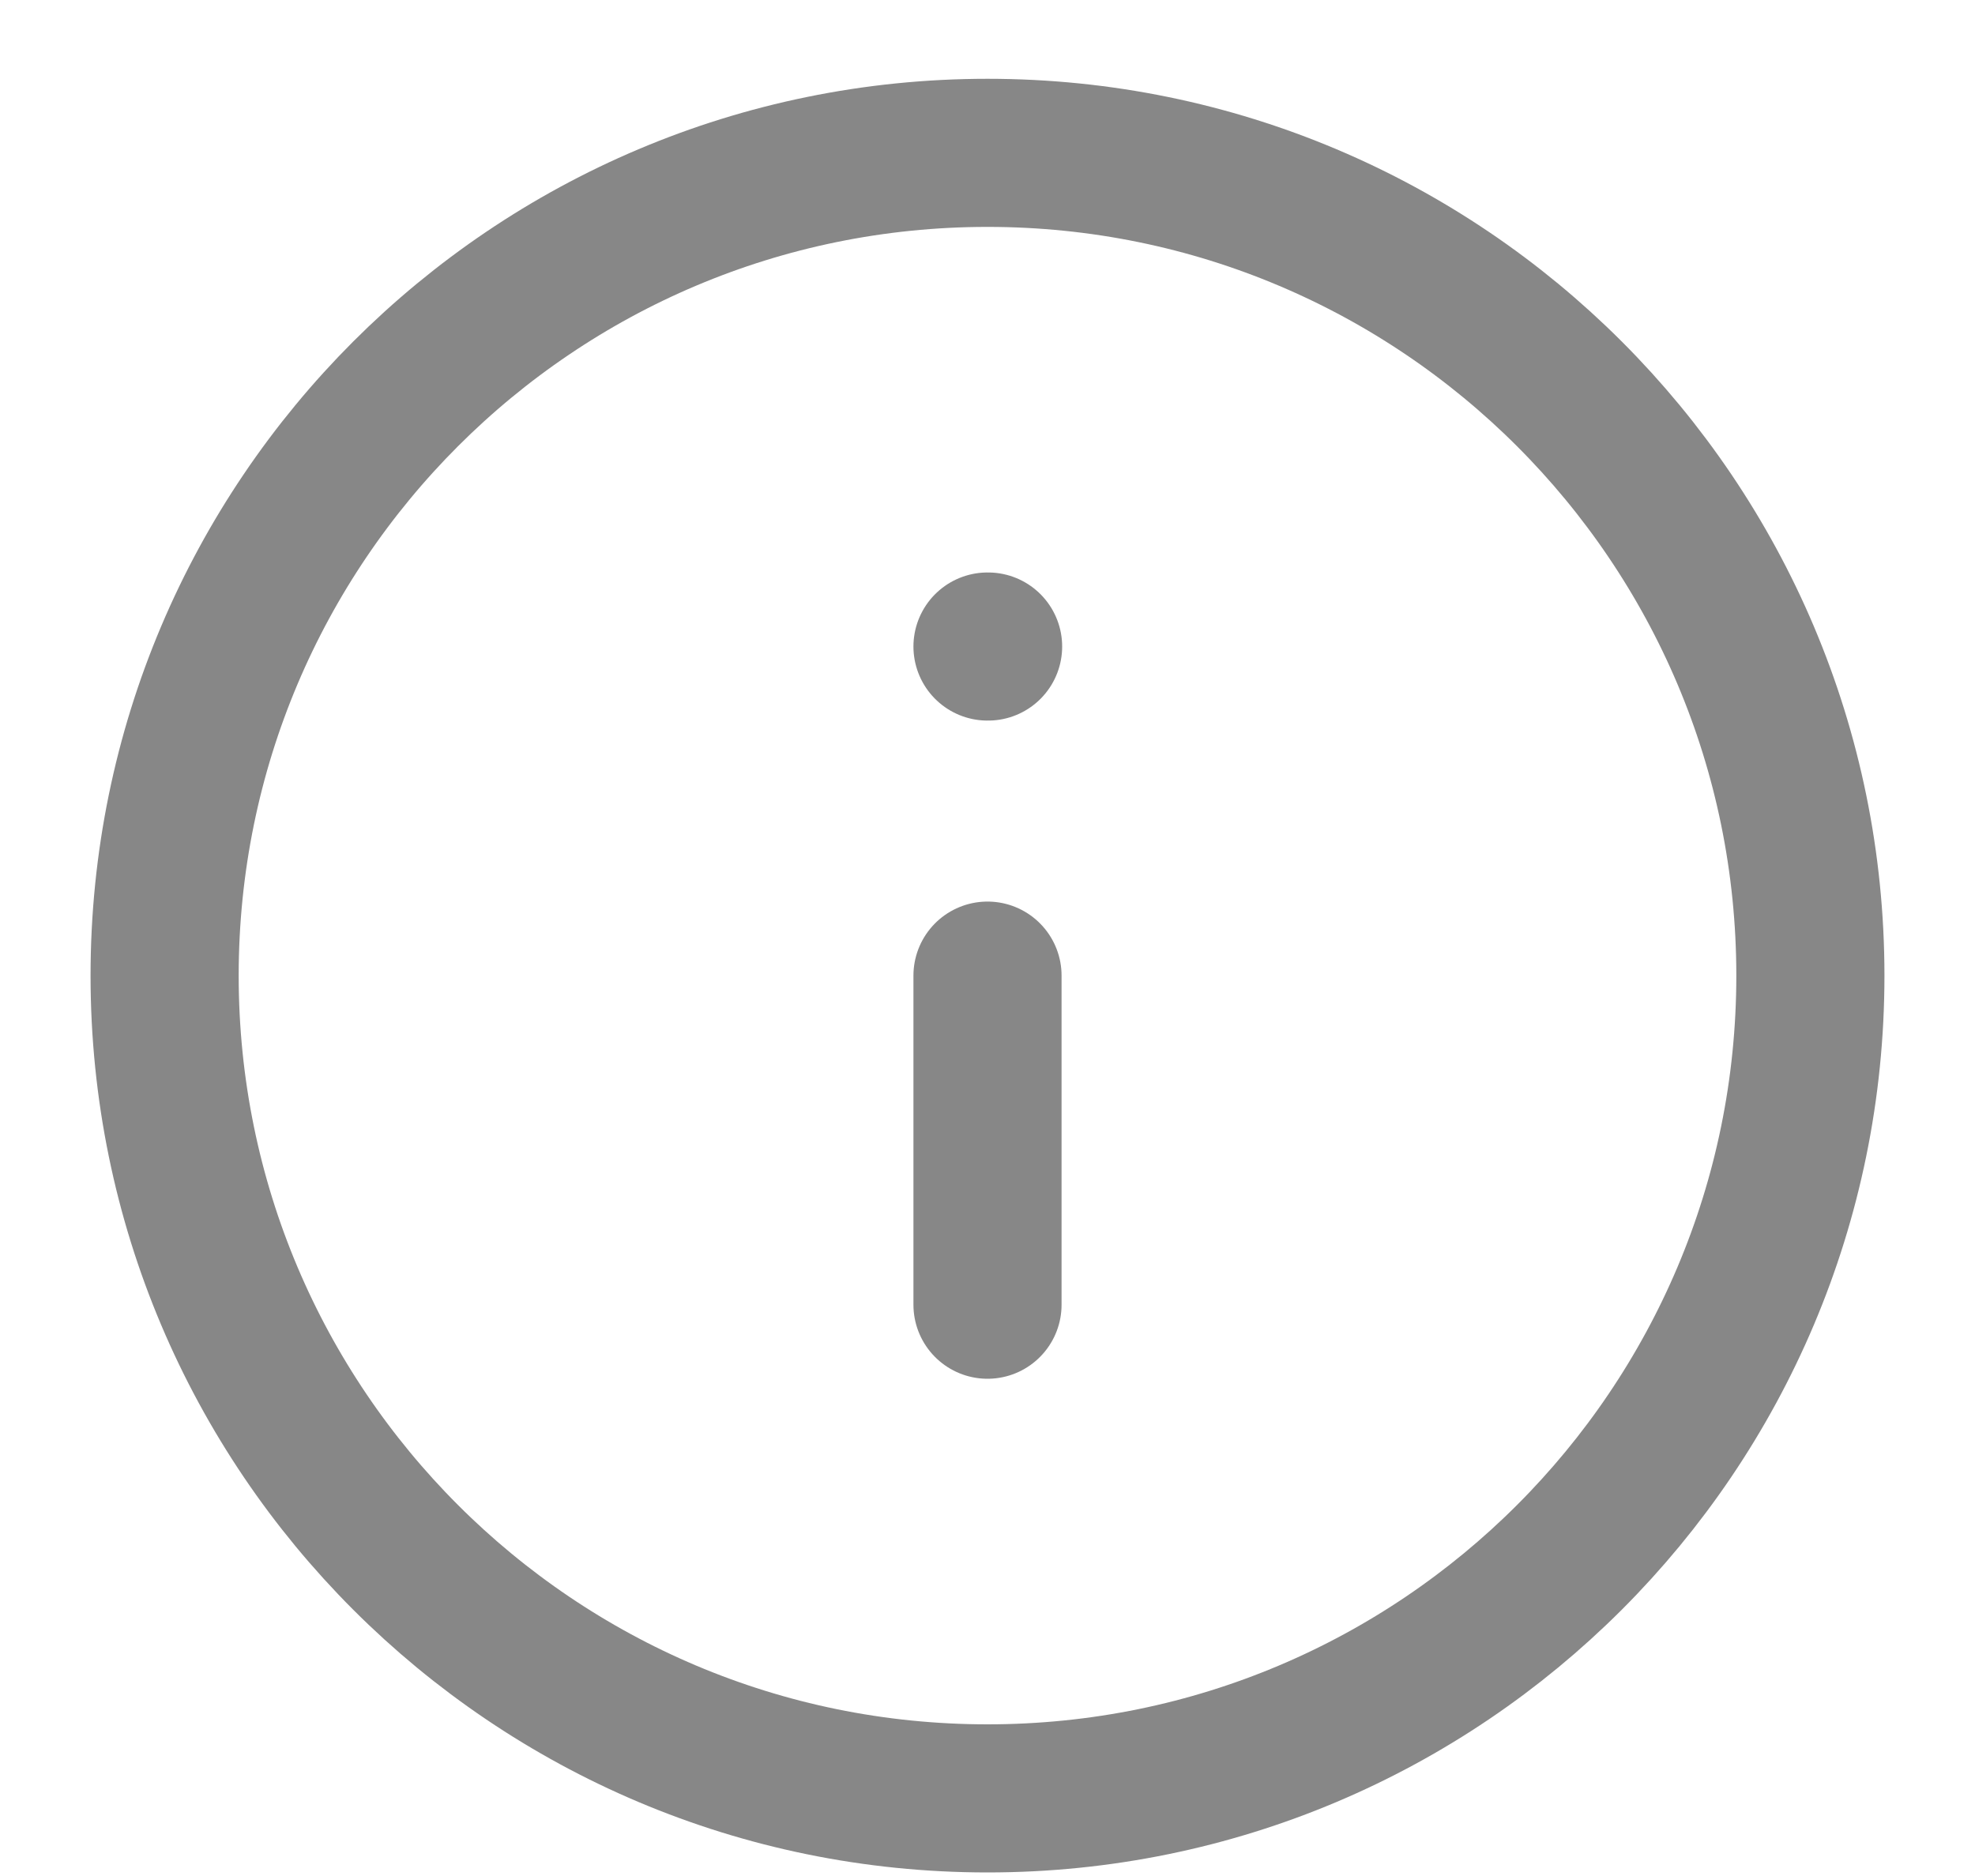 <svg width="20" height="19" viewBox="0 0 20 19" fill="none" xmlns="http://www.w3.org/2000/svg">
<path d="M10 18.214C14.602 18.214 18.333 14.483 18.333 9.881C18.333 5.279 14.602 1.548 10 1.548C5.398 1.548 1.667 5.279 1.667 9.881C1.667 14.483 5.398 18.214 10 18.214Z" stroke="#878787" stroke-width="1.5" stroke-linecap="round" stroke-linejoin="round"/>
<path d="M10 13.214V9.881" stroke="#878787" stroke-width="1.5" stroke-linecap="round" stroke-linejoin="round"/>
<path d="M10 6.548H10.006" stroke="#878787" stroke-width="1.5" stroke-linecap="round" stroke-linejoin="round"/>
</svg>
